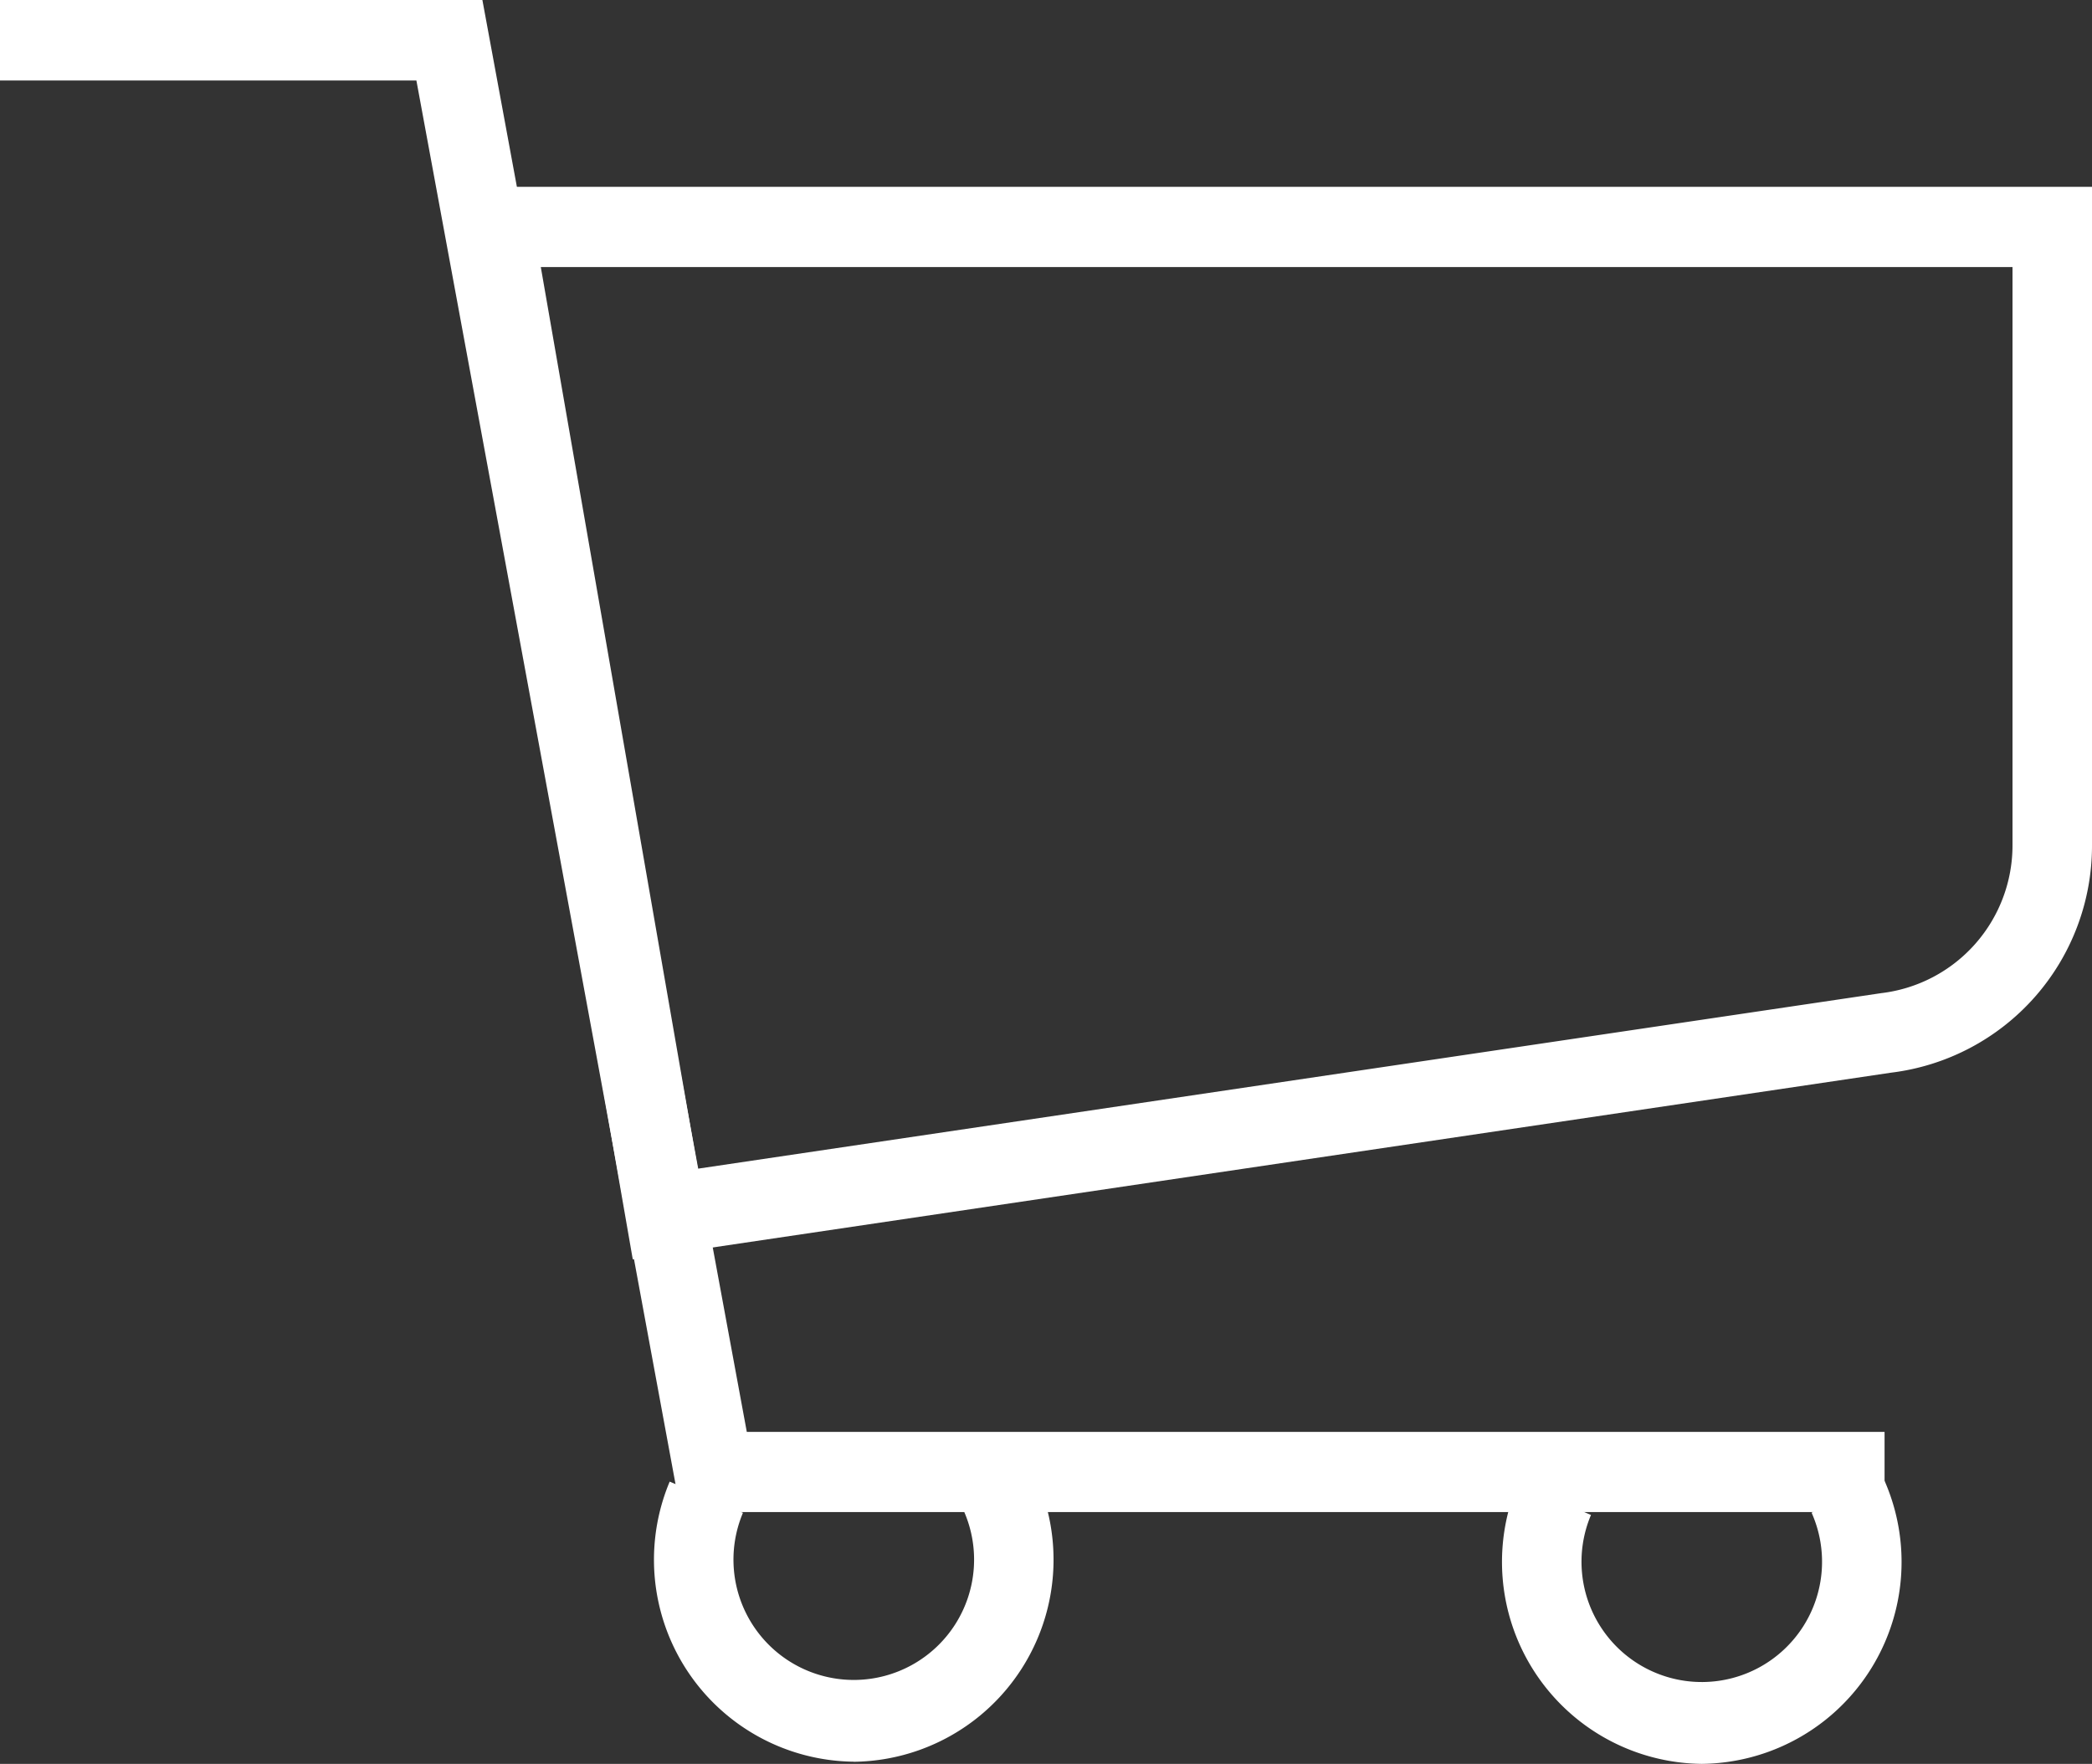 <svg xmlns="http://www.w3.org/2000/svg" xmlns:xlink="http://www.w3.org/1999/xlink" width="51" height="43" viewBox="0 0 51 43">
  <rect x="0" y="0" width="51" height="43" fill="#333333" stroke="none"/>
  <defs>
    <clipPath id="clip-path">
      <rect id="Rectangle_10" data-name="Rectangle 10" width="51" height="43" transform="translate(0 0)" fill="none"/>
    </clipPath>
  </defs>
  <g id="Cart" transform="translate(0 0)">
    <g id="Group_8" data-name="Group 8">
      <g id="Group_7" data-name="Group 7" clip-path="url(#clip-path)">
        <path id="Path_27" data-name="Path 27" d="M15.426,30.7,10.876,4.554H51V20.593a5.573,5.573,0,0,1-4.9,5.557ZM13.184,6.51,17.01,28.491l28.852-4.28a3.627,3.627,0,0,0,3.2-3.617V6.51Z" fill="#fff"/>
        <path id="Path_28" data-name="Path 28" d="M45.943,36.862H16.594l-6.443-34.9H0V0h11.76l6.446,34.907H45.943Z" fill="#fff"/>
        <path id="Path_29" data-name="Path 29" d="M20.813,42.947a4.924,4.924,0,0,1-4.487-6.828l1.786.761a2.933,2.933,0,1,0,5.38-.055l1.769-.8a4.927,4.927,0,0,1-4.447,6.924" fill="#fff"/>
        <path id="Path_30" data-name="Path 30" d="M41.486,43A4.924,4.924,0,0,1,37,36.171l1.786.761a2.932,2.932,0,1,0,5.378-.055l1.769-.8A4.923,4.923,0,0,1,41.486,43" fill="#fff"/>
      </g>
    </g>
  </g>
</svg>
